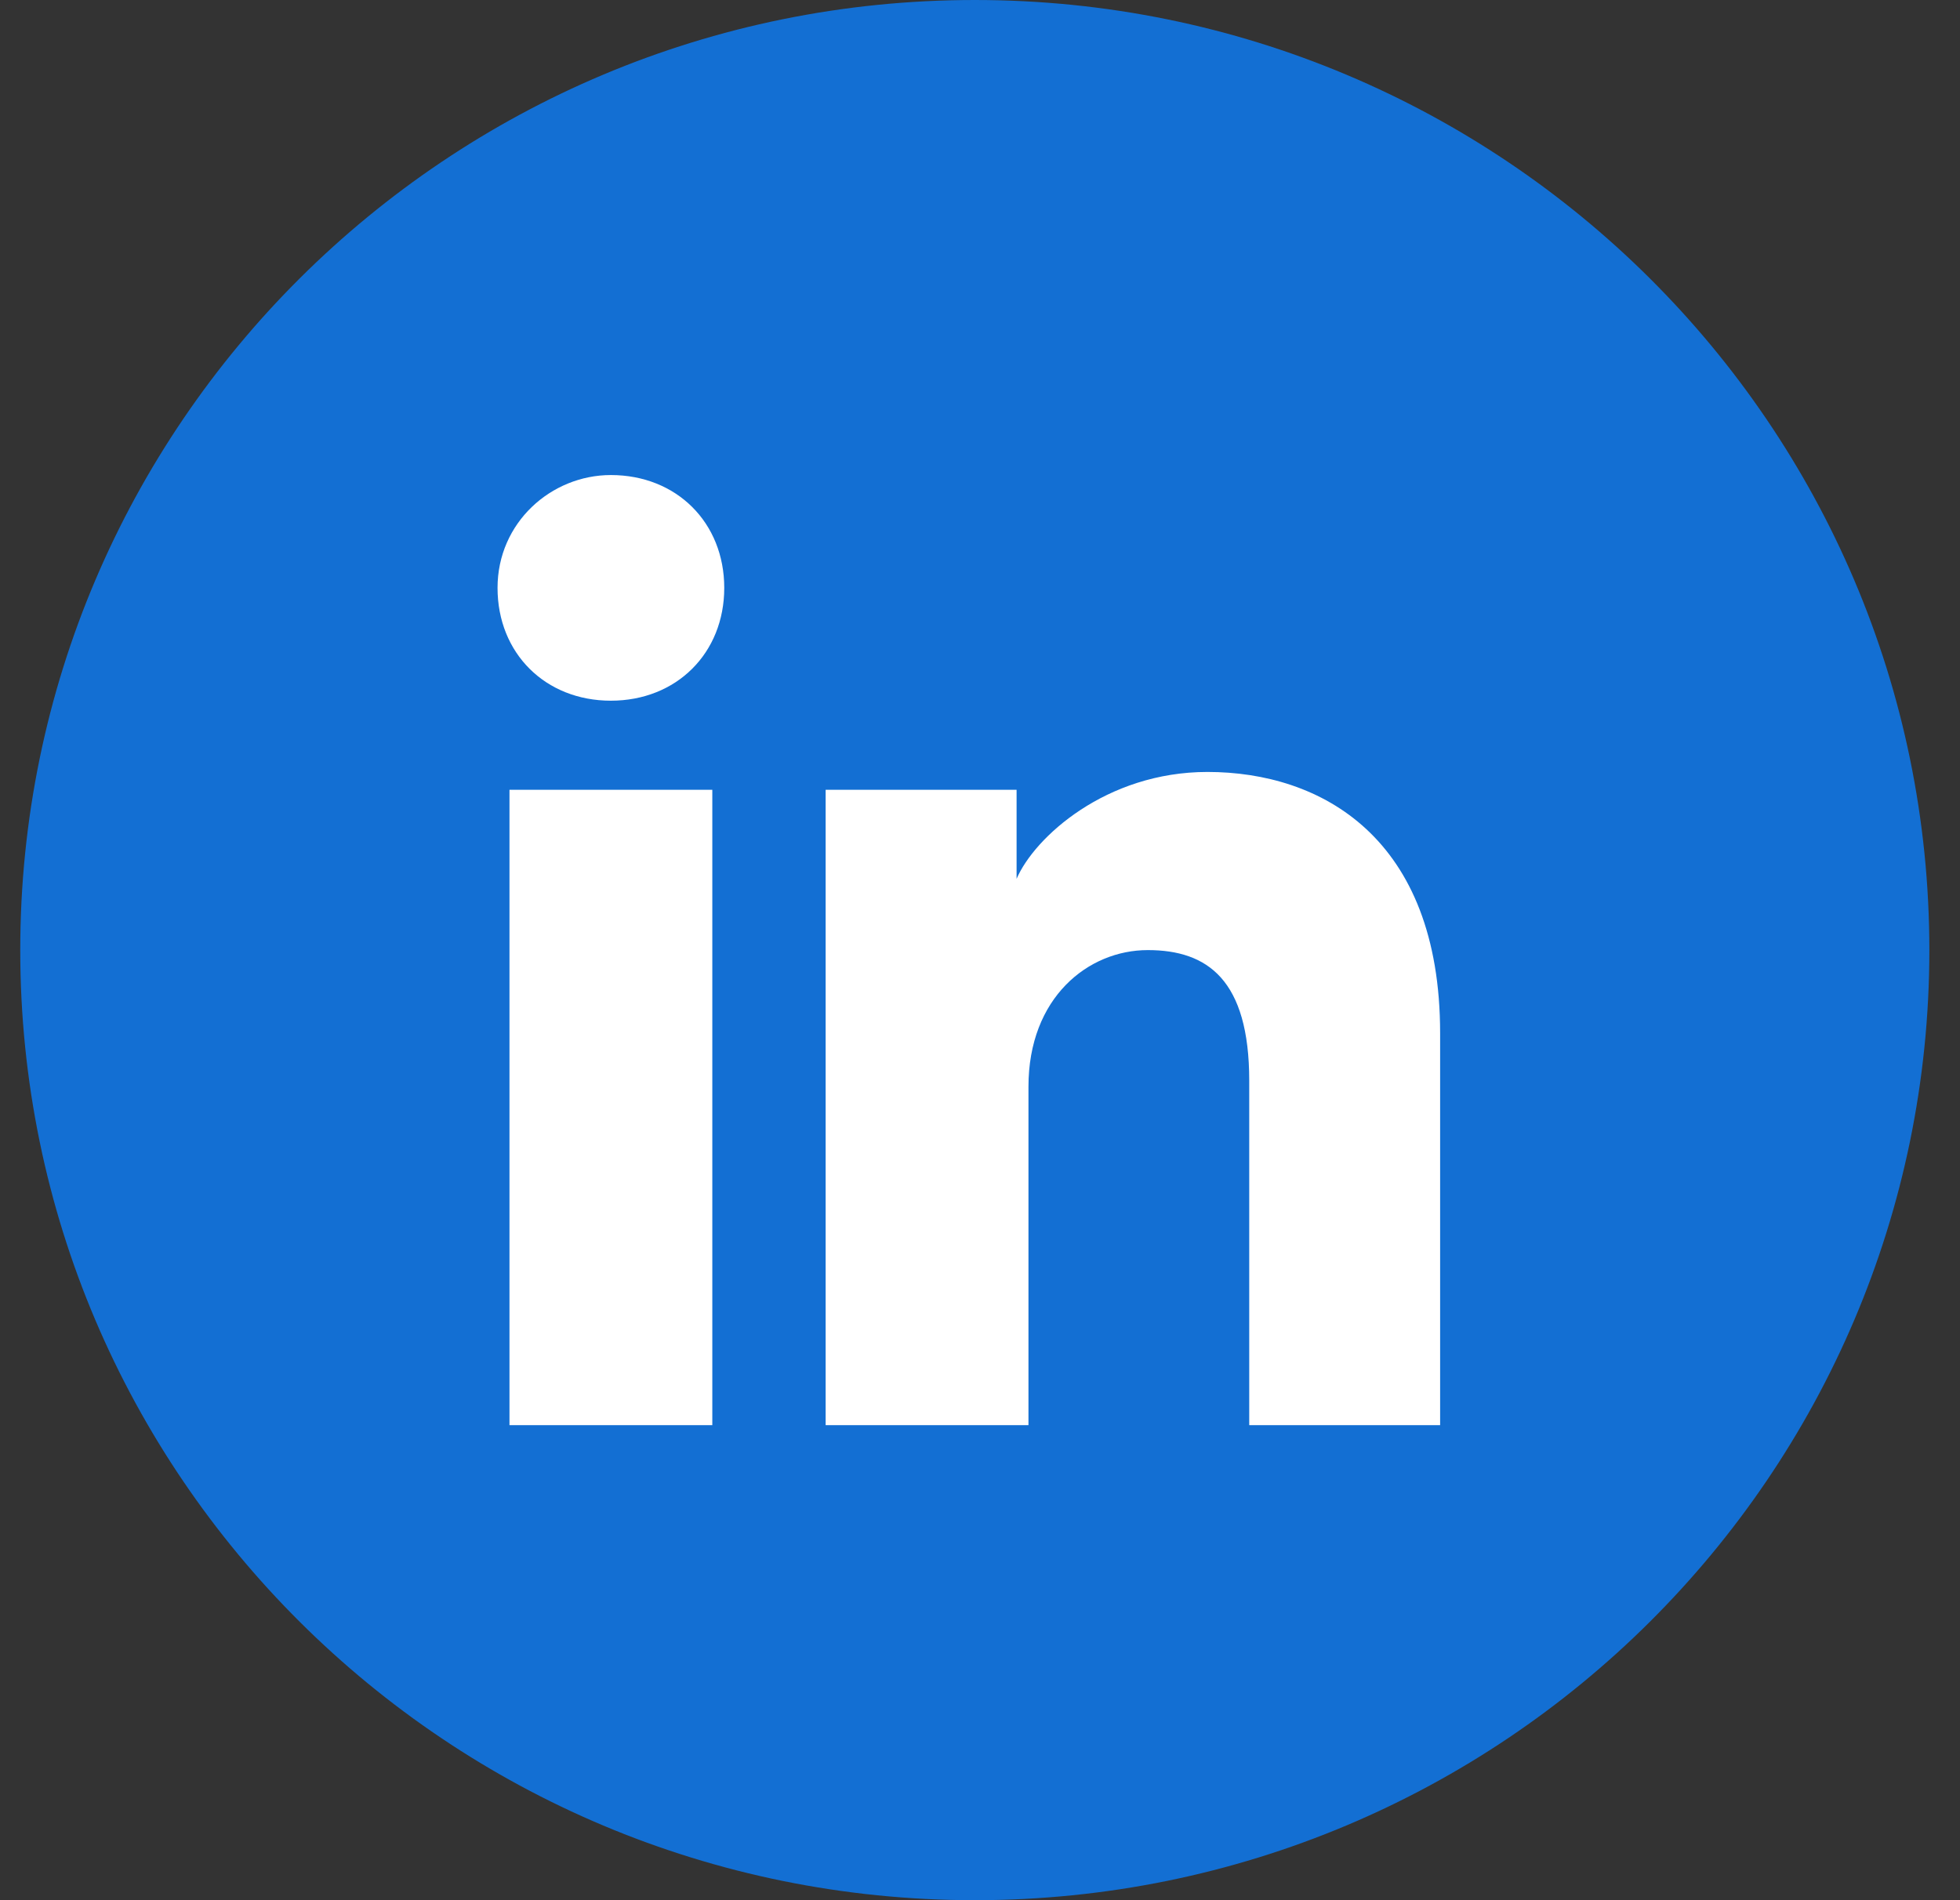 <svg width="33" height="32" viewBox="0 0 33 32" fill="none" xmlns="http://www.w3.org/2000/svg">
<rect x="0" y="0" width="33" height="32" fill="#333333" stroke="none"/>
<path d="M16.412 31.5C7.81 31.5 0.841 24.558 0.841 16C0.841 7.442 7.81 0.5 16.412 0.5C25.014 0.5 31.984 7.442 31.984 16C31.984 24.558 25.014 31.5 16.412 31.5Z" fill="#136FD3" stroke="#136FD3"/>
<path d="M11.993 24H8.578V13.3H11.993V24ZM10.285 11.8C9.18 11.8 8.377 11 8.377 9.9C8.377 8.8 9.281 8 10.285 8C11.39 8 12.194 8.8 12.194 9.9C12.194 11 11.39 11.8 10.285 11.8ZM24.448 24H21.033V18.2C21.033 16.5 20.33 16 19.325 16C18.321 16 17.316 16.8 17.316 18.3V24H13.901V13.3H17.116V14.8C17.417 14.1 18.622 13 20.33 13C22.238 13 24.247 14.1 24.247 17.4V24H24.448Z" fill="white"/>
</svg>

